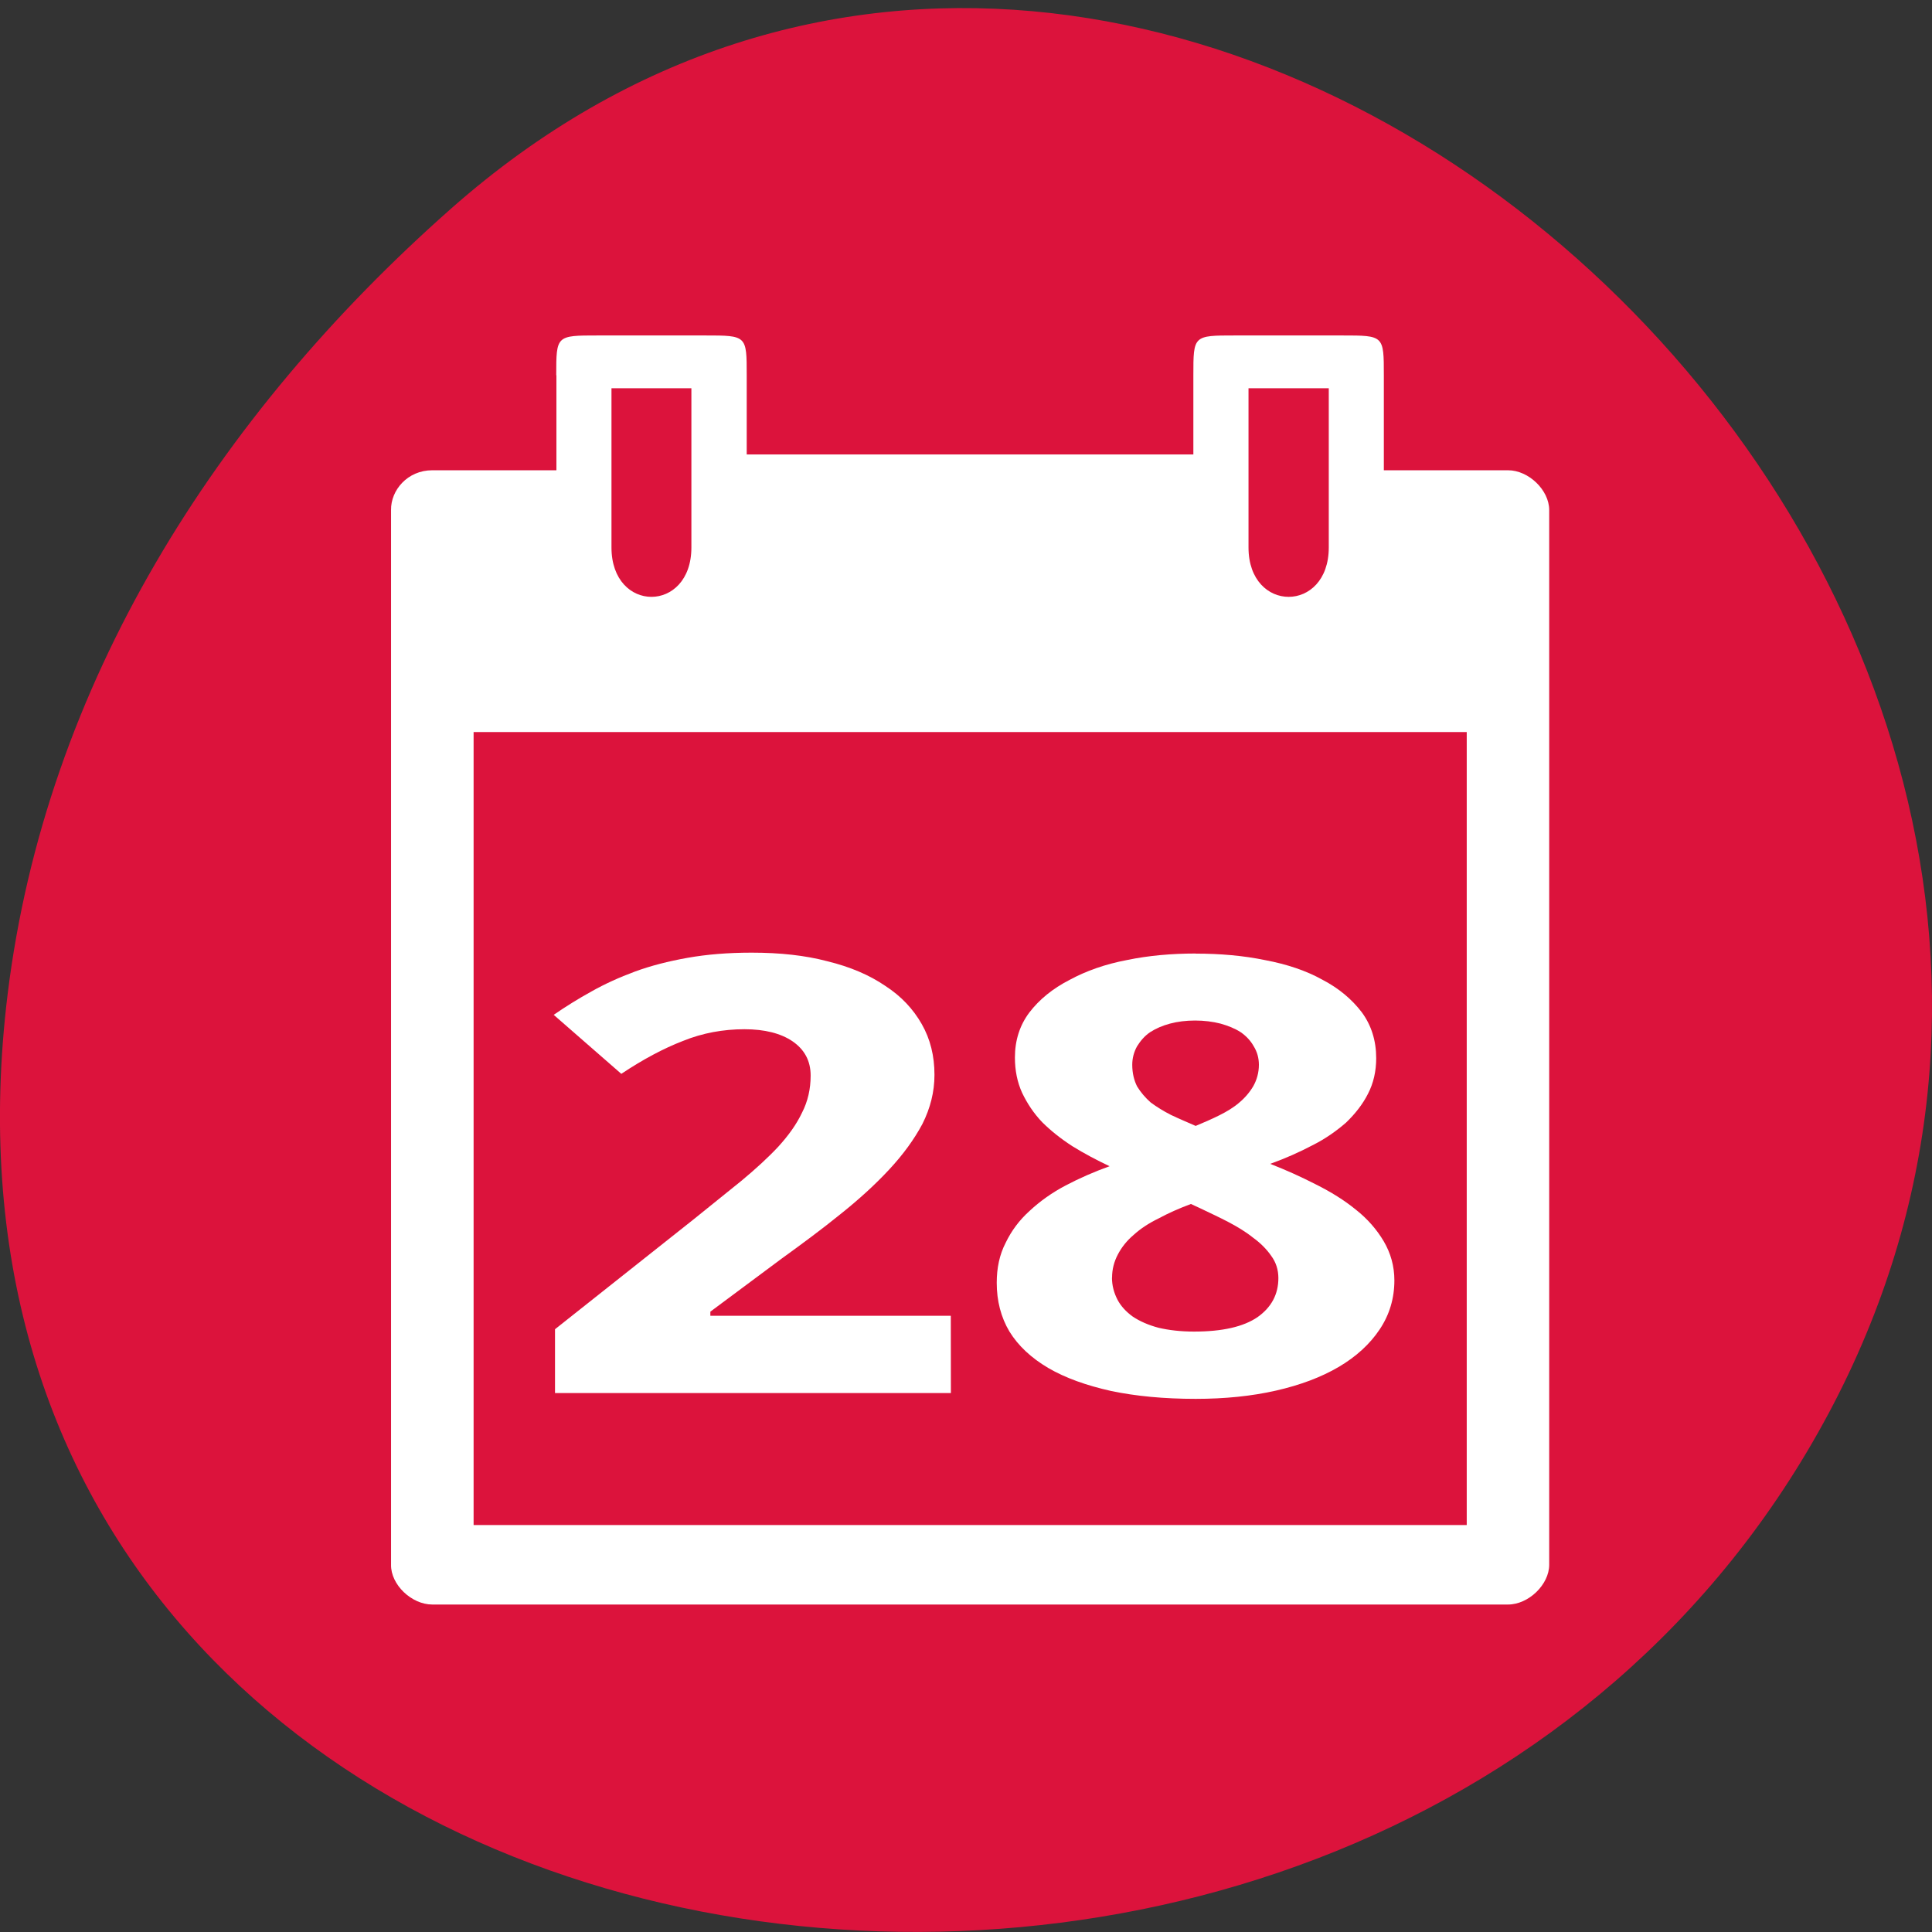 <svg xmlns="http://www.w3.org/2000/svg" viewBox="0 0 22 22"><rect x="0" y="0" width="22" height="22" fill="#333333" stroke="none"/><path d="m 5.137 2.375 c 8.184 -7.227 20.777 4.176 15.688 13.715 c -5.148 9.648 -22.19 7.078 -20.738 -4.77 c 0.434 -3.527 2.379 -6.586 5.05 -8.945" fill="#dc133c"/><g fill="#fff"><path d="m 6.336 4.273 v 1.082 h -1.414 c -0.281 0 -0.473 0.227 -0.469 0.453 v 12.01 c -0.004 0.227 0.234 0.453 0.469 0.453 h 12.25 c 0.234 0 0.469 -0.227 0.469 -0.453 v -12.01 c 0 -0.227 -0.234 -0.453 -0.469 -0.453 h -1.414 v -1.082 c 0 -0.453 0 -0.453 -0.473 -0.453 h -1.223 c -0.473 0 -0.473 0 -0.473 0.453 v 0.902 h -5.086 v -0.902 c 0 -0.453 0 -0.453 -0.473 -0.453 h -1.223 c -0.473 0 -0.473 0 -0.473 0.453 m 0.629 0.148 h 0.91 v 1.813 c 0 0.75 -0.91 0.75 -0.91 0 m 7.254 -1.813 h 0.914 v 1.813 c 0 0.75 -0.914 0.75 -0.914 0 m -8.824 2.102 h 11.309 v 9.03 h -11.309"/><path d="m 10.828 15.863 h -4.508 v -0.727 l 1.582 -1.254 c 0.199 -0.16 0.379 -0.305 0.543 -0.438 c 0.16 -0.133 0.301 -0.262 0.418 -0.387 c 0.117 -0.129 0.207 -0.254 0.27 -0.387 c 0.066 -0.129 0.098 -0.27 0.098 -0.422 c 0 -0.168 -0.07 -0.297 -0.207 -0.391 c -0.133 -0.09 -0.316 -0.137 -0.547 -0.137 c -0.242 0 -0.477 0.043 -0.699 0.133 c -0.223 0.086 -0.457 0.211 -0.703 0.375 l -0.77 -0.672 c 0.137 -0.094 0.281 -0.184 0.43 -0.266 c 0.152 -0.086 0.316 -0.16 0.496 -0.227 c 0.18 -0.066 0.379 -0.117 0.598 -0.156 c 0.219 -0.039 0.461 -0.059 0.73 -0.059 c 0.324 0 0.609 0.031 0.863 0.098 c 0.258 0.063 0.477 0.156 0.66 0.281 c 0.18 0.117 0.316 0.262 0.414 0.434 c 0.098 0.172 0.145 0.363 0.145 0.578 c 0 0.195 -0.047 0.379 -0.137 0.559 c -0.094 0.176 -0.219 0.348 -0.379 0.52 c -0.156 0.168 -0.344 0.34 -0.555 0.508 c -0.207 0.168 -0.434 0.336 -0.672 0.508 l -0.809 0.602 v 0.047 h 2.738"/><path d="m 13.617 10.859 c 0.277 0 0.543 0.023 0.789 0.074 c 0.25 0.047 0.469 0.121 0.652 0.223 c 0.188 0.098 0.336 0.223 0.449 0.371 c 0.109 0.148 0.164 0.324 0.164 0.523 c 0 0.148 -0.031 0.285 -0.094 0.406 c -0.059 0.117 -0.145 0.227 -0.25 0.328 c -0.109 0.094 -0.234 0.184 -0.383 0.258 c -0.148 0.078 -0.305 0.148 -0.48 0.211 c 0.18 0.07 0.352 0.148 0.52 0.234 c 0.172 0.086 0.324 0.18 0.457 0.289 c 0.133 0.105 0.238 0.227 0.316 0.359 c 0.078 0.133 0.121 0.281 0.121 0.445 c 0 0.203 -0.055 0.391 -0.168 0.559 c -0.109 0.164 -0.266 0.309 -0.465 0.426 c -0.199 0.117 -0.438 0.207 -0.715 0.27 c -0.277 0.063 -0.582 0.094 -0.914 0.094 c -0.363 0 -0.684 -0.031 -0.965 -0.09 c -0.281 -0.063 -0.52 -0.148 -0.715 -0.262 c -0.191 -0.113 -0.34 -0.25 -0.441 -0.414 c -0.098 -0.164 -0.145 -0.352 -0.145 -0.555 c 0 -0.168 0.031 -0.32 0.102 -0.457 c 0.066 -0.137 0.156 -0.258 0.273 -0.363 c 0.117 -0.109 0.254 -0.207 0.41 -0.289 c 0.156 -0.082 0.324 -0.156 0.5 -0.219 c -0.148 -0.07 -0.289 -0.145 -0.422 -0.227 c -0.133 -0.086 -0.246 -0.176 -0.344 -0.273 c -0.098 -0.102 -0.172 -0.215 -0.23 -0.336 c -0.055 -0.121 -0.082 -0.254 -0.082 -0.402 c 0 -0.195 0.055 -0.367 0.164 -0.512 c 0.113 -0.148 0.266 -0.273 0.457 -0.371 c 0.188 -0.102 0.406 -0.18 0.656 -0.227 c 0.246 -0.051 0.508 -0.074 0.781 -0.074 m -0.953 3.688 c 0 0.094 0.023 0.176 0.063 0.254 c 0.039 0.074 0.098 0.137 0.172 0.191 c 0.082 0.055 0.18 0.098 0.297 0.129 c 0.117 0.027 0.25 0.043 0.402 0.043 c 0.324 0 0.563 -0.055 0.723 -0.164 c 0.16 -0.113 0.238 -0.262 0.238 -0.445 c 0 -0.094 -0.027 -0.18 -0.082 -0.254 c -0.051 -0.074 -0.121 -0.145 -0.207 -0.207 c -0.082 -0.066 -0.18 -0.125 -0.285 -0.18 c -0.105 -0.055 -0.215 -0.105 -0.32 -0.156 l -0.102 -0.047 c -0.137 0.051 -0.258 0.105 -0.367 0.164 c -0.113 0.055 -0.207 0.117 -0.285 0.188 c -0.078 0.066 -0.137 0.141 -0.18 0.223 c -0.043 0.082 -0.066 0.168 -0.066 0.266 m 0.945 -2.93 c -0.102 0 -0.199 0.012 -0.285 0.035 c -0.086 0.023 -0.16 0.055 -0.227 0.098 c -0.063 0.043 -0.109 0.098 -0.148 0.16 c -0.035 0.063 -0.055 0.133 -0.055 0.211 c 0 0.094 0.02 0.176 0.055 0.246 c 0.043 0.07 0.094 0.129 0.156 0.184 c 0.07 0.051 0.145 0.098 0.23 0.141 c 0.09 0.043 0.184 0.082 0.281 0.125 c 0.094 -0.039 0.184 -0.078 0.27 -0.121 c 0.086 -0.043 0.164 -0.09 0.227 -0.145 c 0.066 -0.055 0.121 -0.121 0.16 -0.188 c 0.039 -0.07 0.063 -0.152 0.063 -0.242 c 0 -0.078 -0.02 -0.148 -0.059 -0.211 c -0.035 -0.063 -0.086 -0.117 -0.148 -0.16 c -0.066 -0.043 -0.145 -0.074 -0.23 -0.098 c -0.09 -0.023 -0.188 -0.035 -0.289 -0.035"/></g></svg>